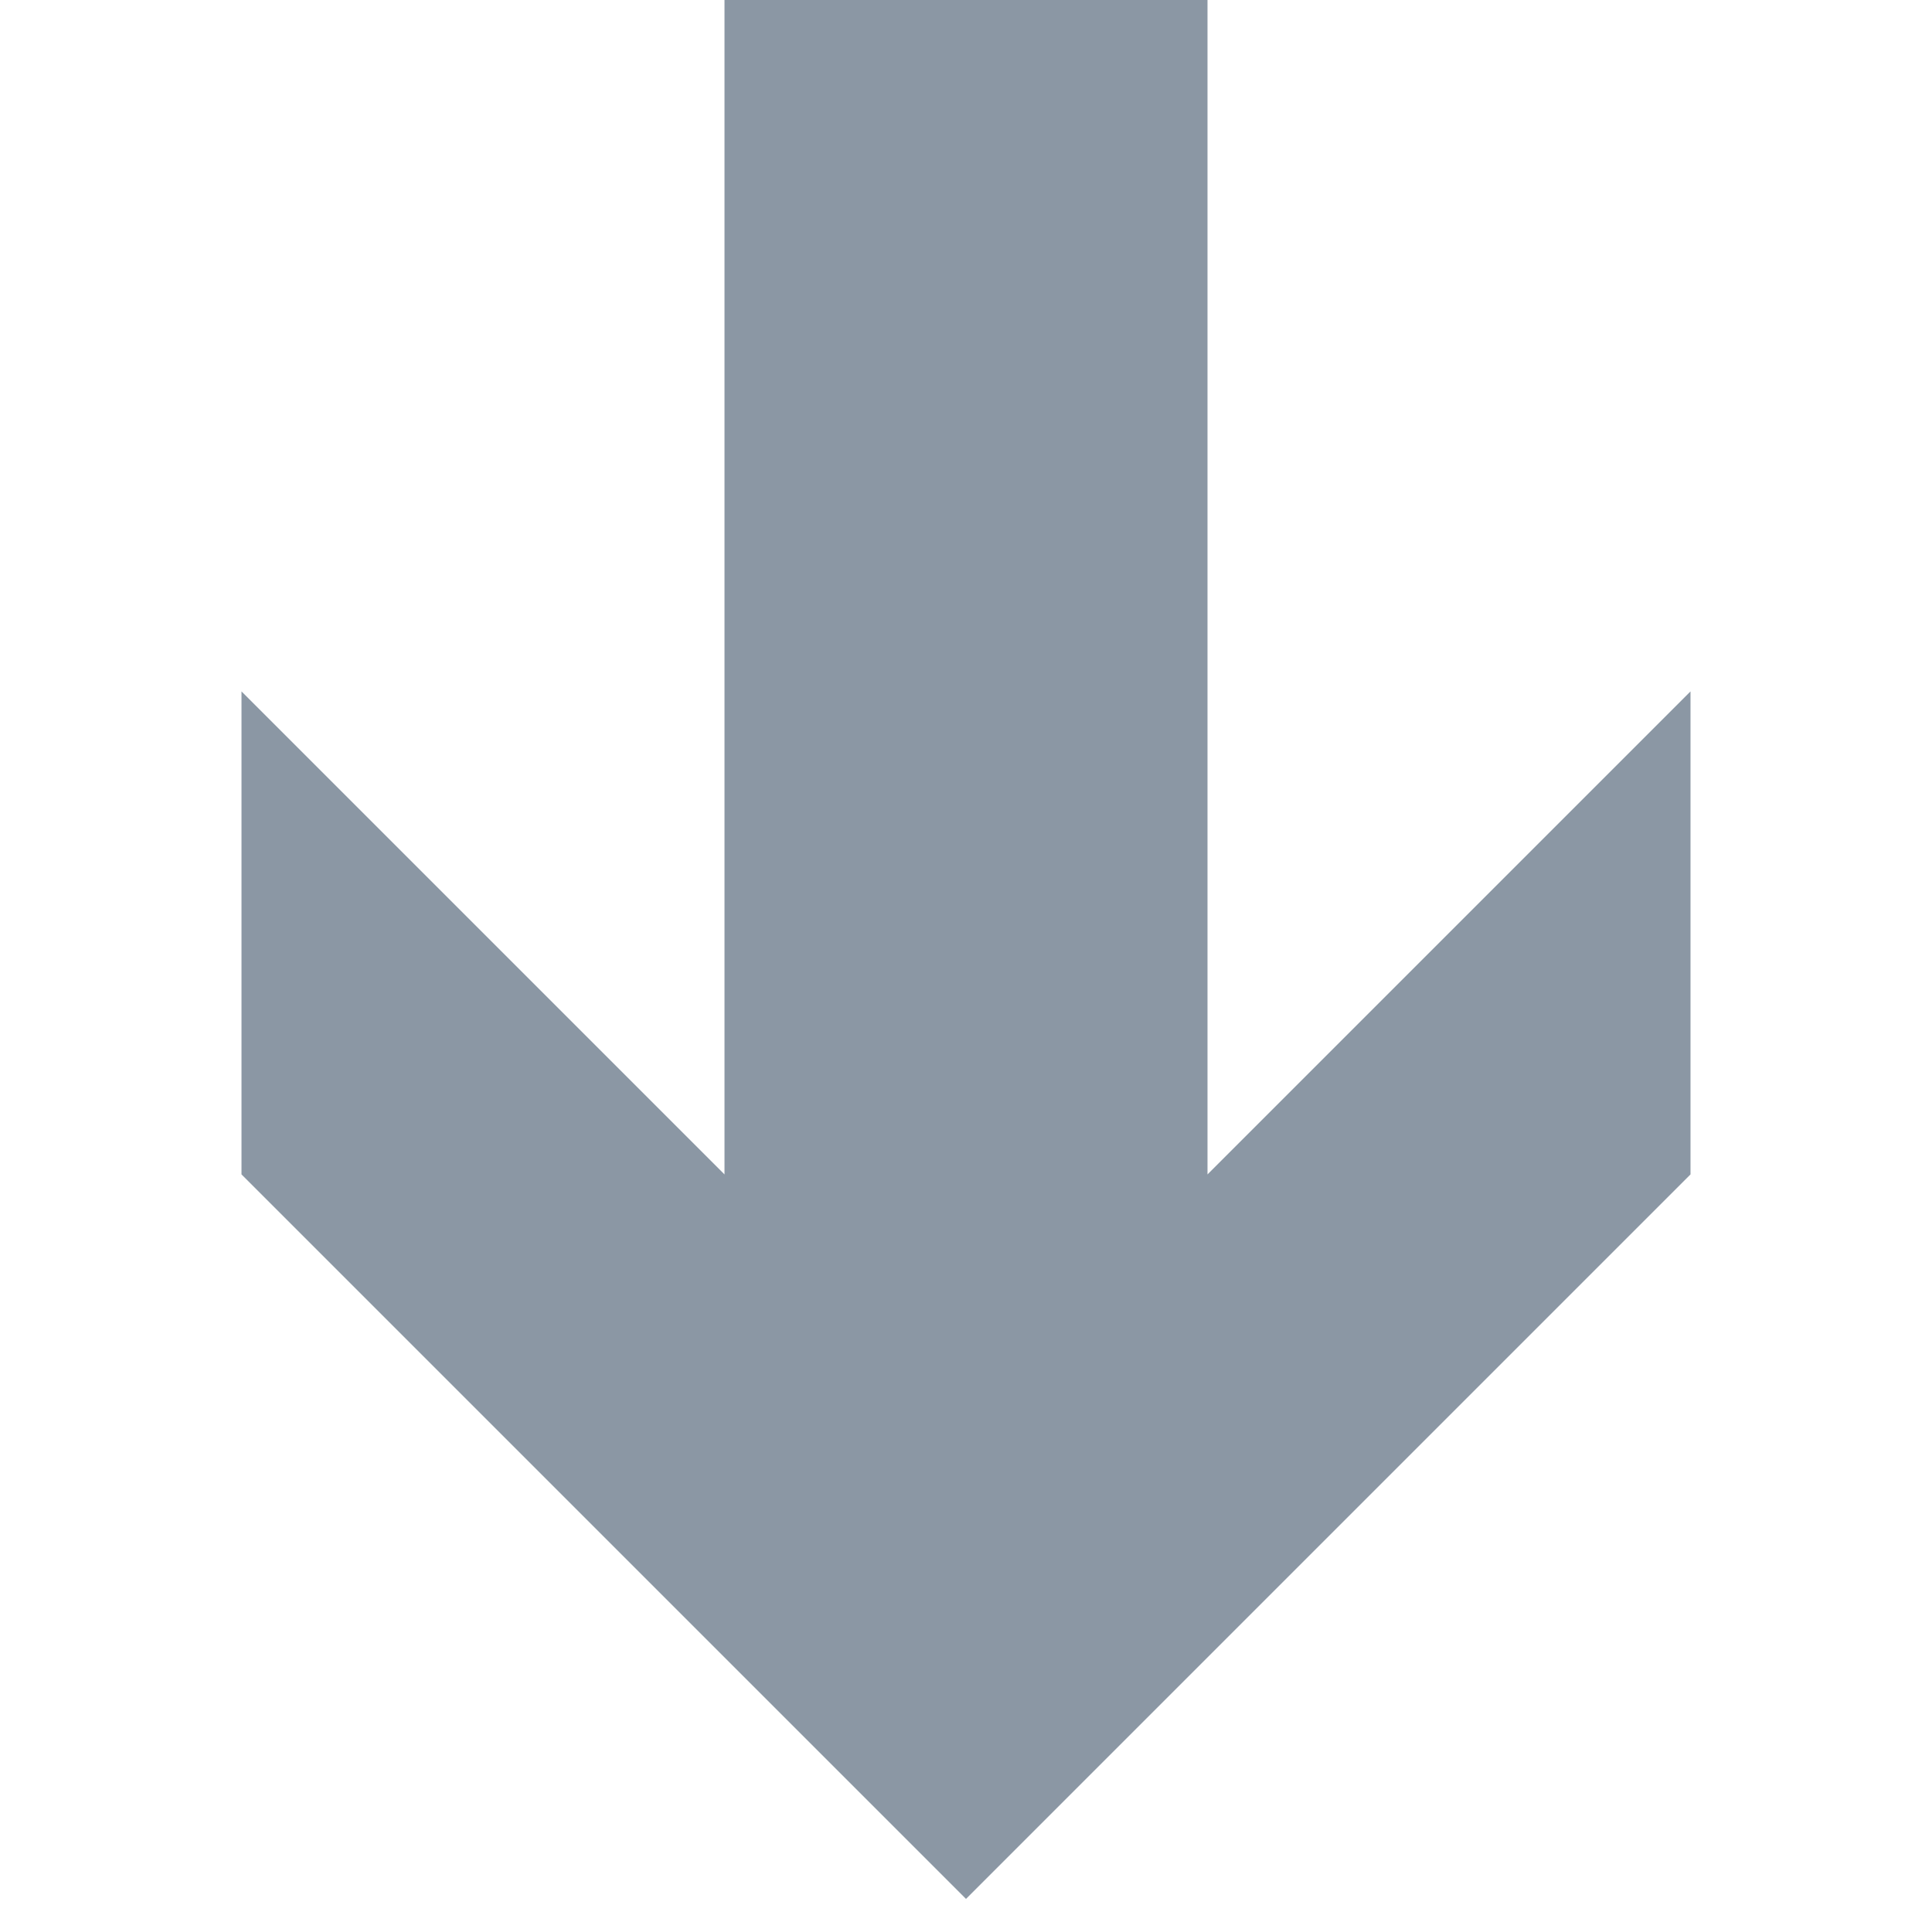 <svg ti:v='1' width='8' height='8' viewBox='0,0,8,8' xmlns='http://www.w3.org/2000/svg' xmlns:ti='urn:schemas-jetbrains-com:tisvg'><g><path fill-rule='evenodd' d='M0,0L8,0L8,8L0,8Z' fill='#FFFFFF' opacity='0'/><path fill-rule='evenodd' d='M4,7.863L1,4.863L1,2.863L3,4.863L3,0L5,0L5,4.863L7,2.863L7,4.863L4,7.863Z' fill='#8B97A4'/></g></svg>